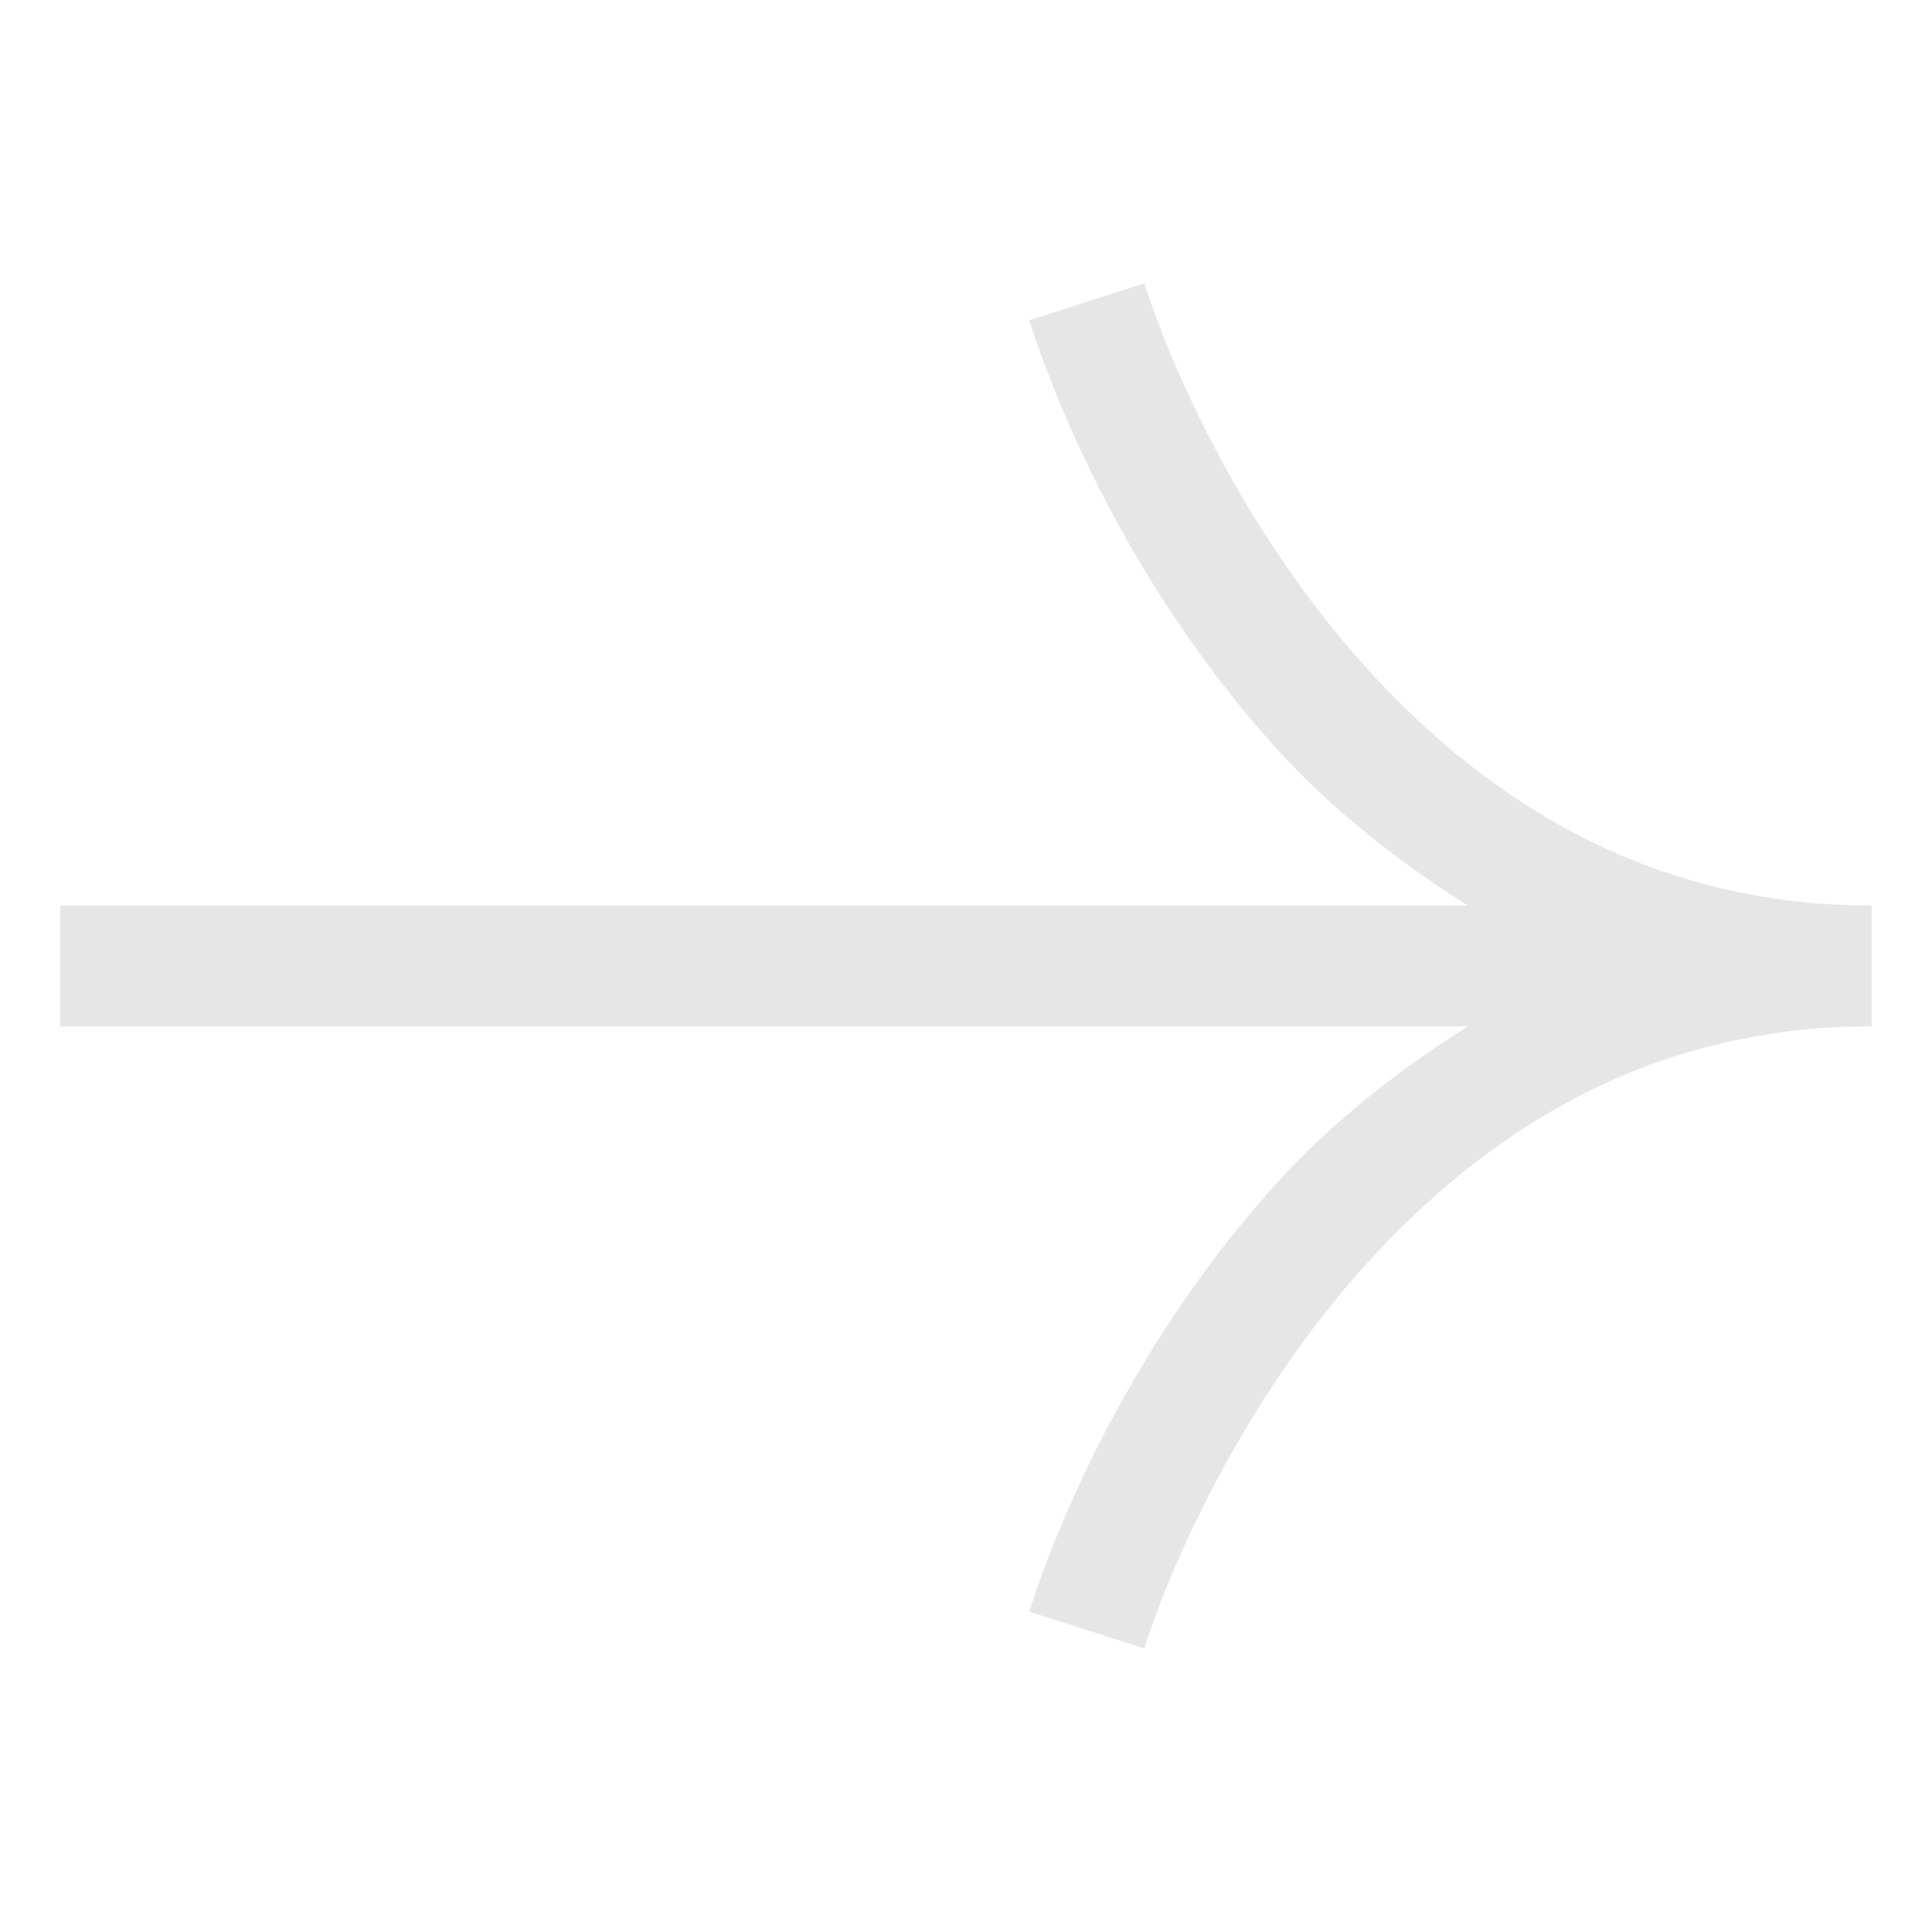 <svg xmlns="http://www.w3.org/2000/svg" xmlns:xlink="http://www.w3.org/1999/xlink" viewBox="0,0,256,256" width="32px" height="32px"><g fill="#e6e6e6" fill-rule="nonzero" stroke="none" stroke-width="1" stroke-linecap="butt" stroke-linejoin="miter" stroke-miterlimit="10" stroke-dasharray="" stroke-dashoffset="0" font-family="none" font-weight="none" font-size="none" text-anchor="none" style="mix-blend-mode: normal"><g transform="scale(8,8)"><path d="M18.953,4.695l-1.906,0.609c0.573,1.786 1.863,4.632 4.111,7.111c0.879,0.969 1.963,1.832 3.156,2.584h-23.314v2h23.314c-1.194,0.752 -2.277,1.615 -3.156,2.584c-2.248,2.48 -3.539,5.325 -4.111,7.111l1.906,0.609c0.49,-1.53 1.699,-4.186 3.686,-6.377c1.986,-2.191 4.681,-3.928 8.361,-3.928v-2c-3.68,0 -6.375,-1.737 -8.361,-3.928c-1.986,-2.191 -3.195,-4.847 -3.686,-6.377z"></path></g></g></svg>